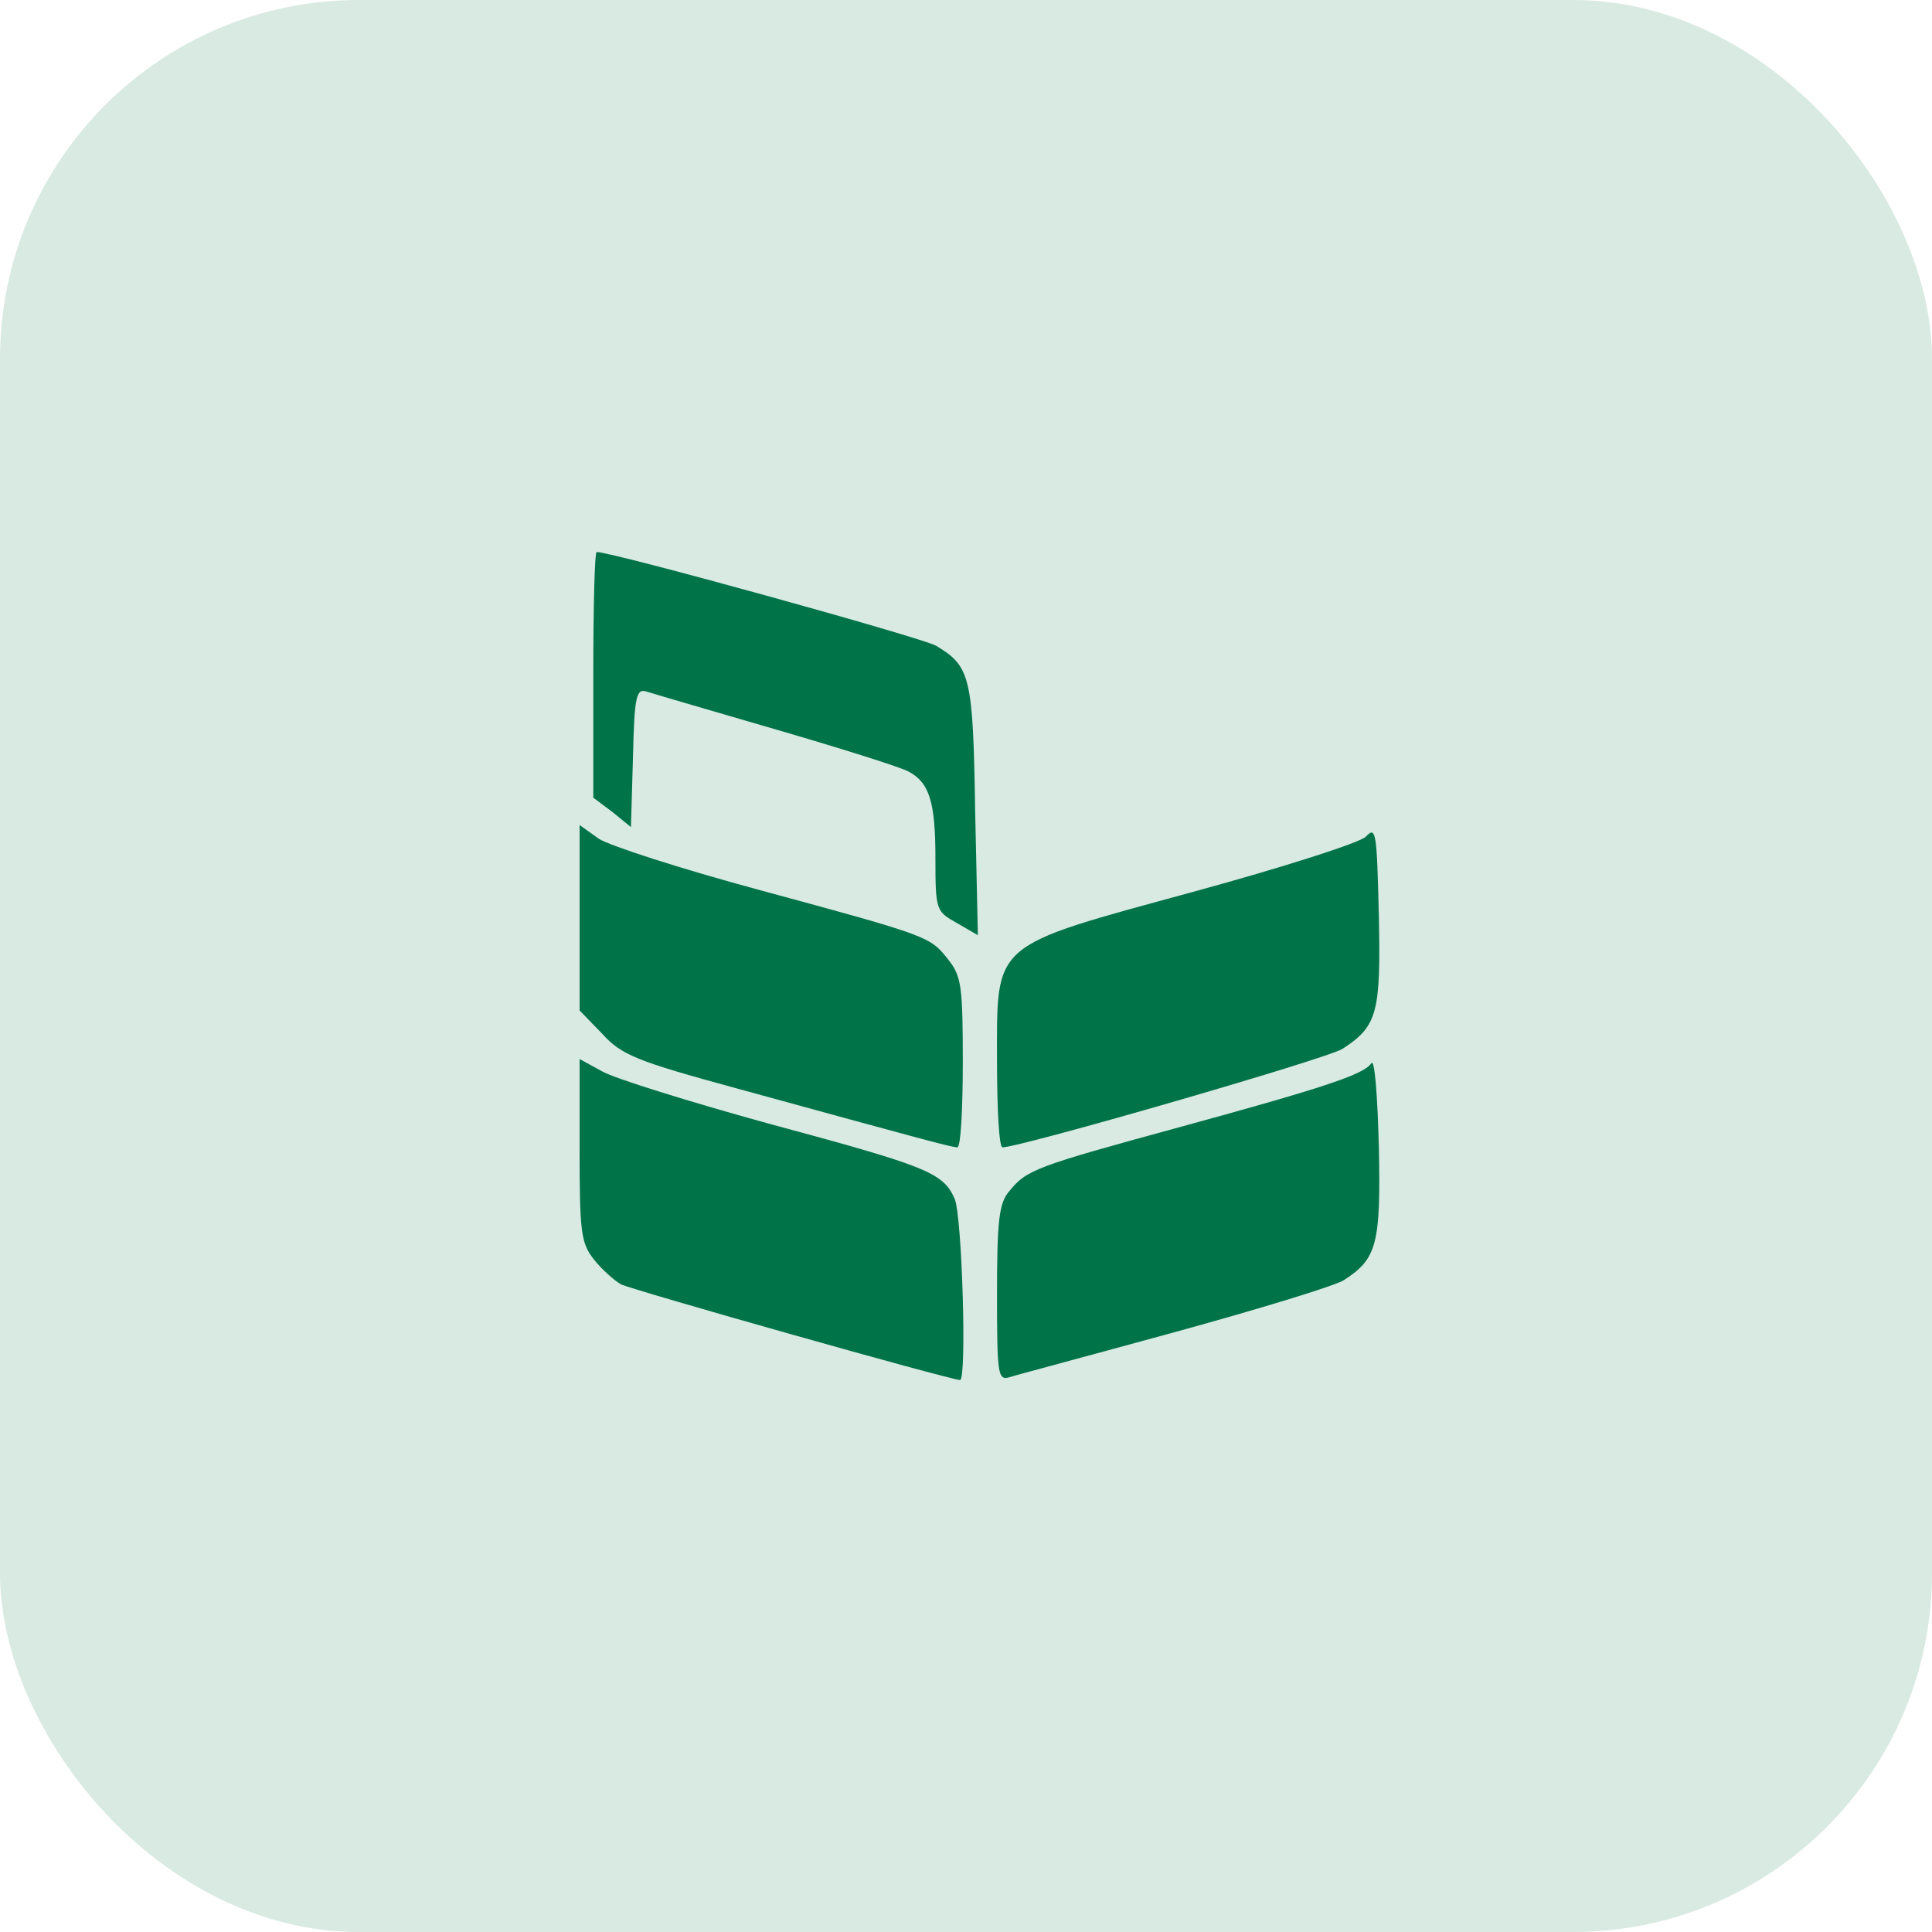 <svg width="70" height="70" viewBox="0 0 70 70" fill="none" xmlns="http://www.w3.org/2000/svg">
<rect width="70" height="70" rx="13" fill="#007348" fill-opacity="0.15"/>
<path d="M21.496 24.438V28.901L22.19 29.421L22.86 29.967L22.934 27.438C22.983 25.207 23.058 24.934 23.43 25.058C23.653 25.132 25.785 25.752 28.165 26.446C30.545 27.14 32.678 27.81 32.925 27.959C33.669 28.355 33.892 29.049 33.892 31.083C33.892 32.992 33.917 33.017 34.661 33.438L35.43 33.884L35.331 29.347C35.256 24.512 35.157 24.14 33.917 23.397C33.397 23.099 22.19 20 21.62 20C21.545 20 21.496 22.008 21.496 24.438Z" fill="#007348"/>
<path d="M21 36.611L21.818 37.454C22.512 38.223 23.058 38.446 26.703 39.438C33.57 41.322 34.487 41.57 34.686 41.57C34.81 41.57 34.884 40.182 34.884 38.496C34.884 35.744 34.835 35.372 34.364 34.777C33.694 33.934 33.744 33.934 27.521 32.248C24.669 31.479 22.066 30.636 21.694 30.388L21 29.892V36.611Z" fill="#007348"/>
<path d="M49.487 30.314C49.264 30.537 46.462 31.43 43.289 32.297C35.851 34.33 36.124 34.082 36.124 38.471C36.124 40.182 36.198 41.57 36.322 41.57C36.967 41.57 48.124 38.347 48.644 38C49.909 37.182 50.033 36.686 49.958 33.165C49.884 30.14 49.859 29.917 49.487 30.314Z" fill="#007348"/>
<path d="M21 41.669C21 44.645 21.05 45.041 21.521 45.636C21.793 45.983 22.24 46.38 22.488 46.529C22.86 46.727 34.438 50 34.785 50C35.033 50 34.859 44.025 34.587 43.43C34.165 42.487 33.62 42.264 27.818 40.702C24.942 39.909 22.24 39.066 21.818 38.818L21 38.372V41.669Z" fill="#007348"/>
<path d="M49.686 38.521C49.438 38.917 48.05 39.388 42.694 40.851C37.512 42.264 37.19 42.388 36.57 43.157C36.198 43.578 36.124 44.223 36.124 46.851C36.124 49.777 36.149 50.025 36.57 49.901C36.793 49.826 39.496 49.107 42.57 48.264C45.645 47.421 48.397 46.578 48.694 46.38C49.884 45.611 50.033 45.091 49.959 41.545C49.909 39.711 49.81 38.347 49.686 38.521Z" fill="#007348"/>
</svg>
